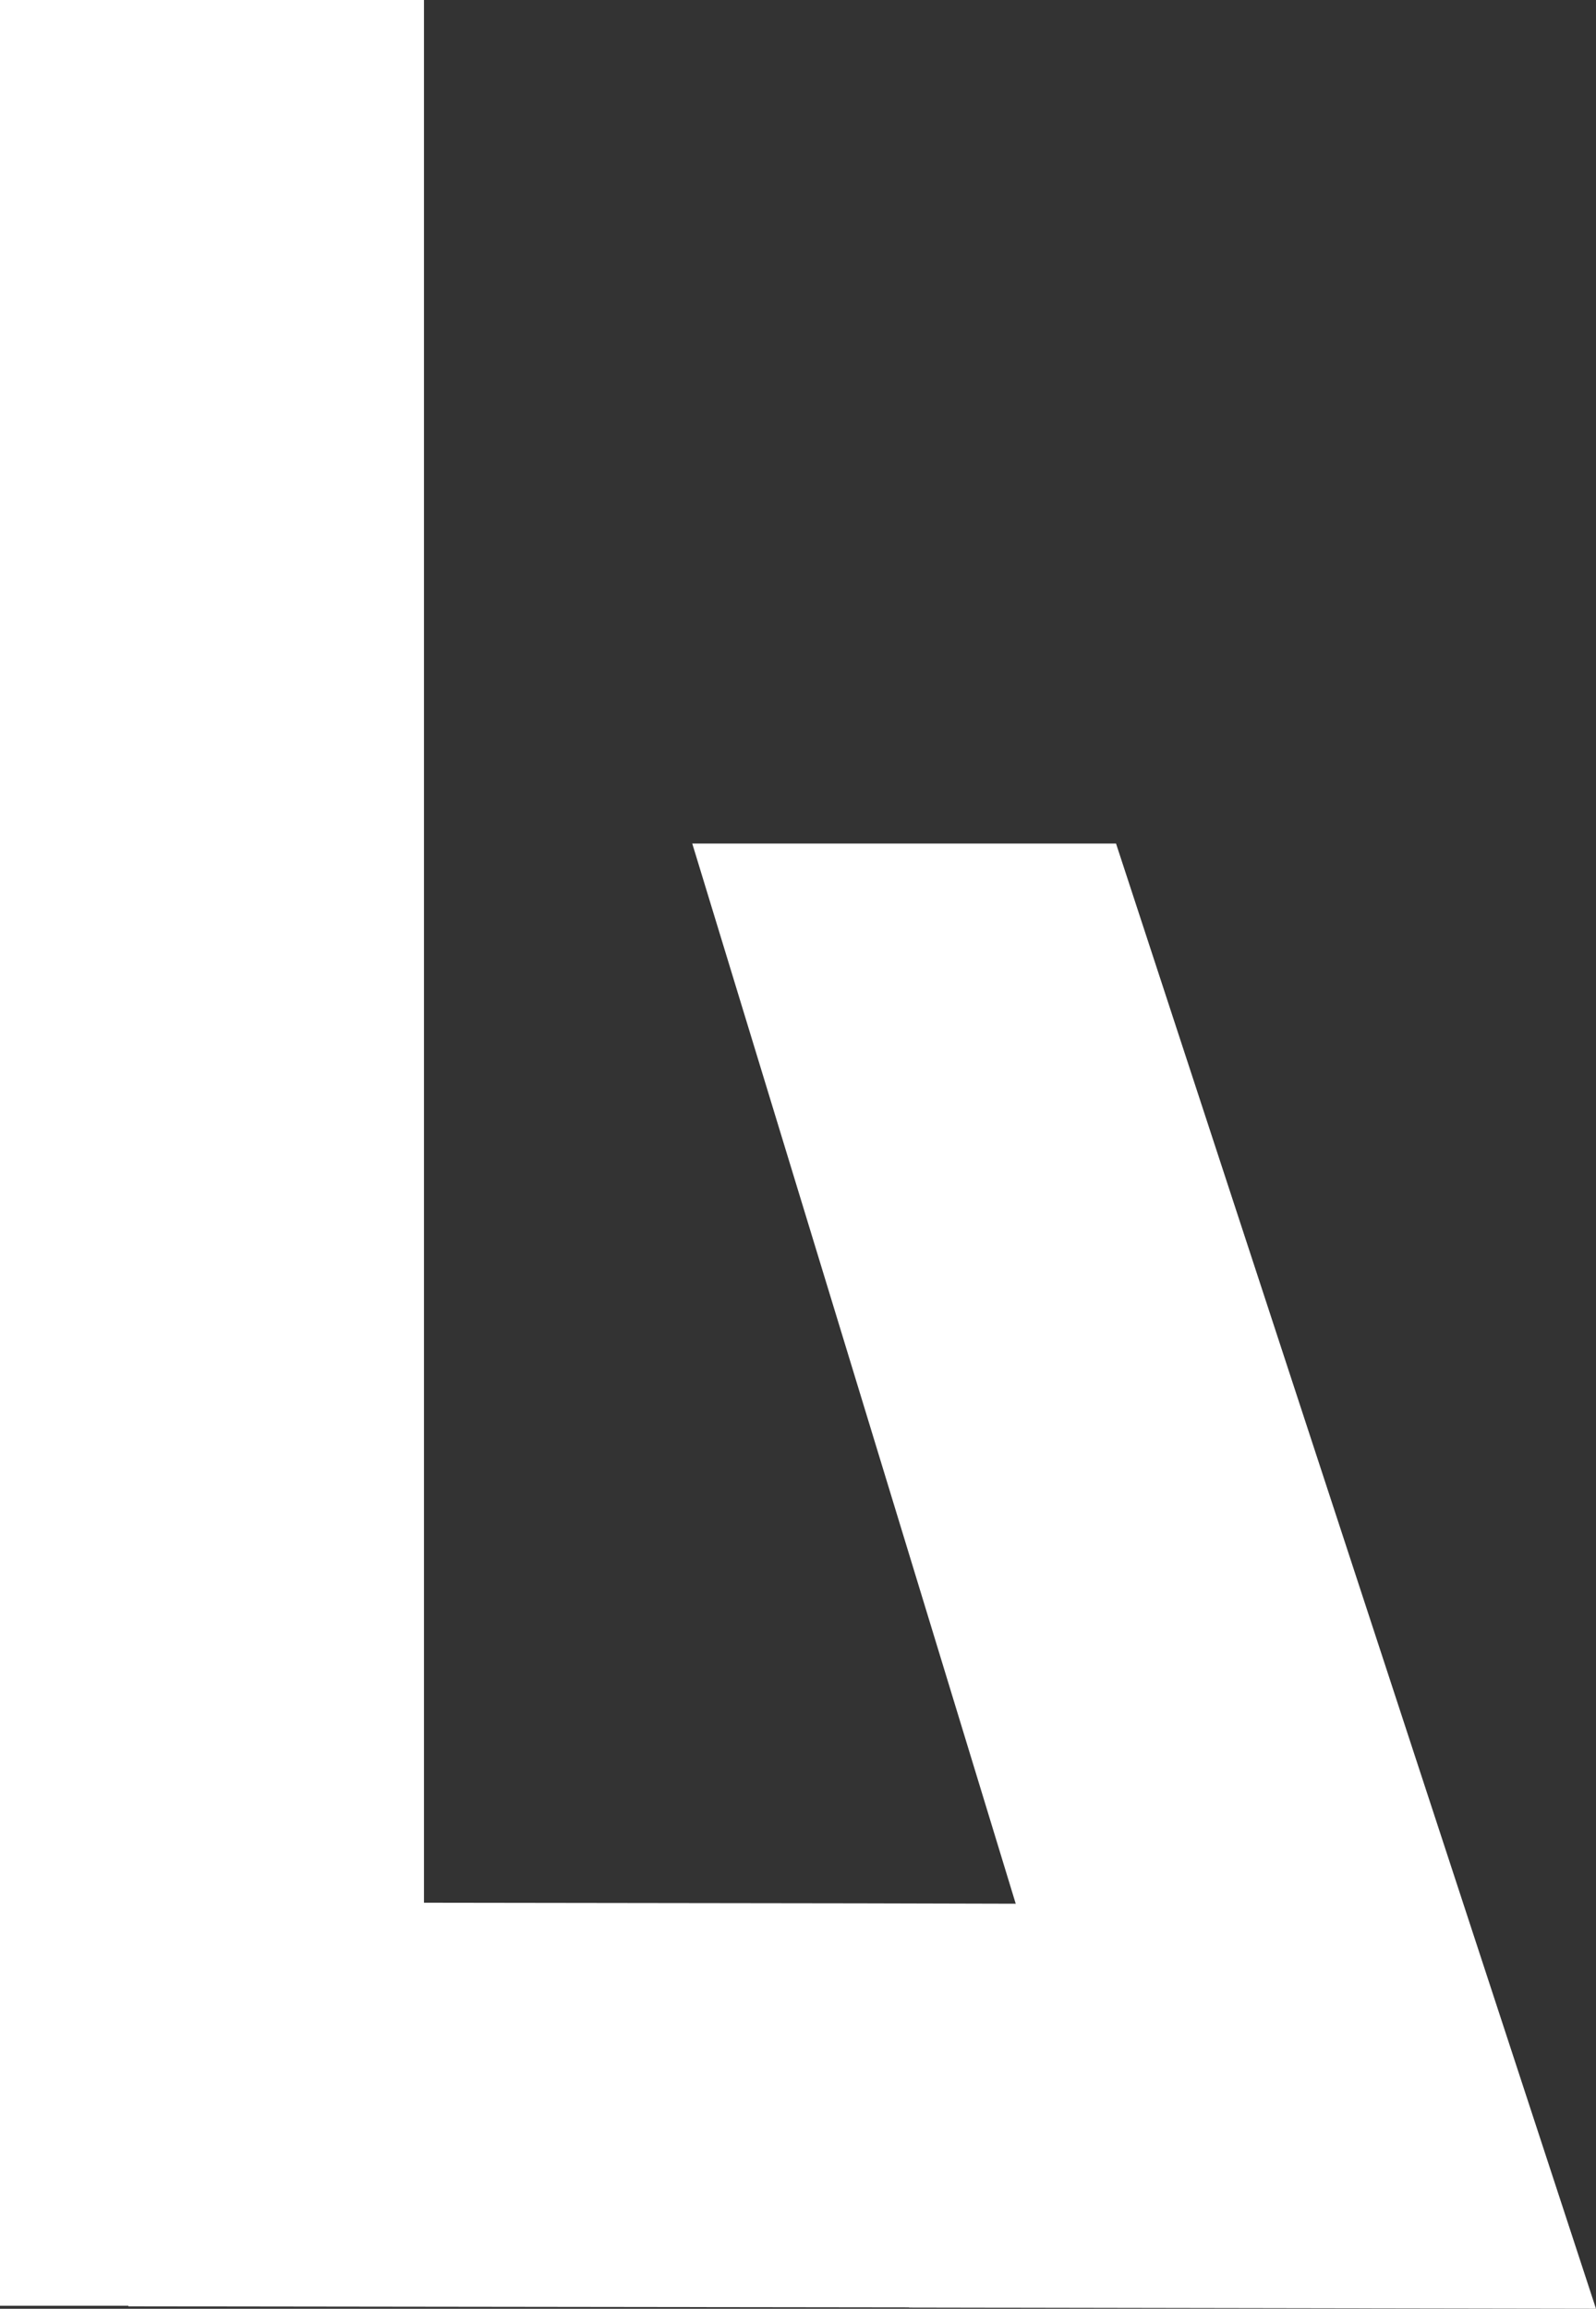 <svg xmlns="http://www.w3.org/2000/svg" viewBox="0 0 79.24 114.57"><rect x="0" y="0" width="79.24" height="114.57" fill="#333333" stroke="none"/><defs><style>.cls-1{fill:#fff;}</style></defs><title>flamme 4Fichier 32</title><g id="Calque_2" data-name="Calque 2"><g id="Calque_1-2" data-name="Calque 1"><polygon class="cls-1" points="79.24 114.57 55.41 41.86 34.37 41.86 50.43 94.47 42.72 94.45 42.72 94.45 21.05 94.42 21.05 0 0 0 0 114.42 6.38 114.42 6.37 114.45 45.13 114.5 45.14 114.51 79.24 114.57"/></g></g></svg>